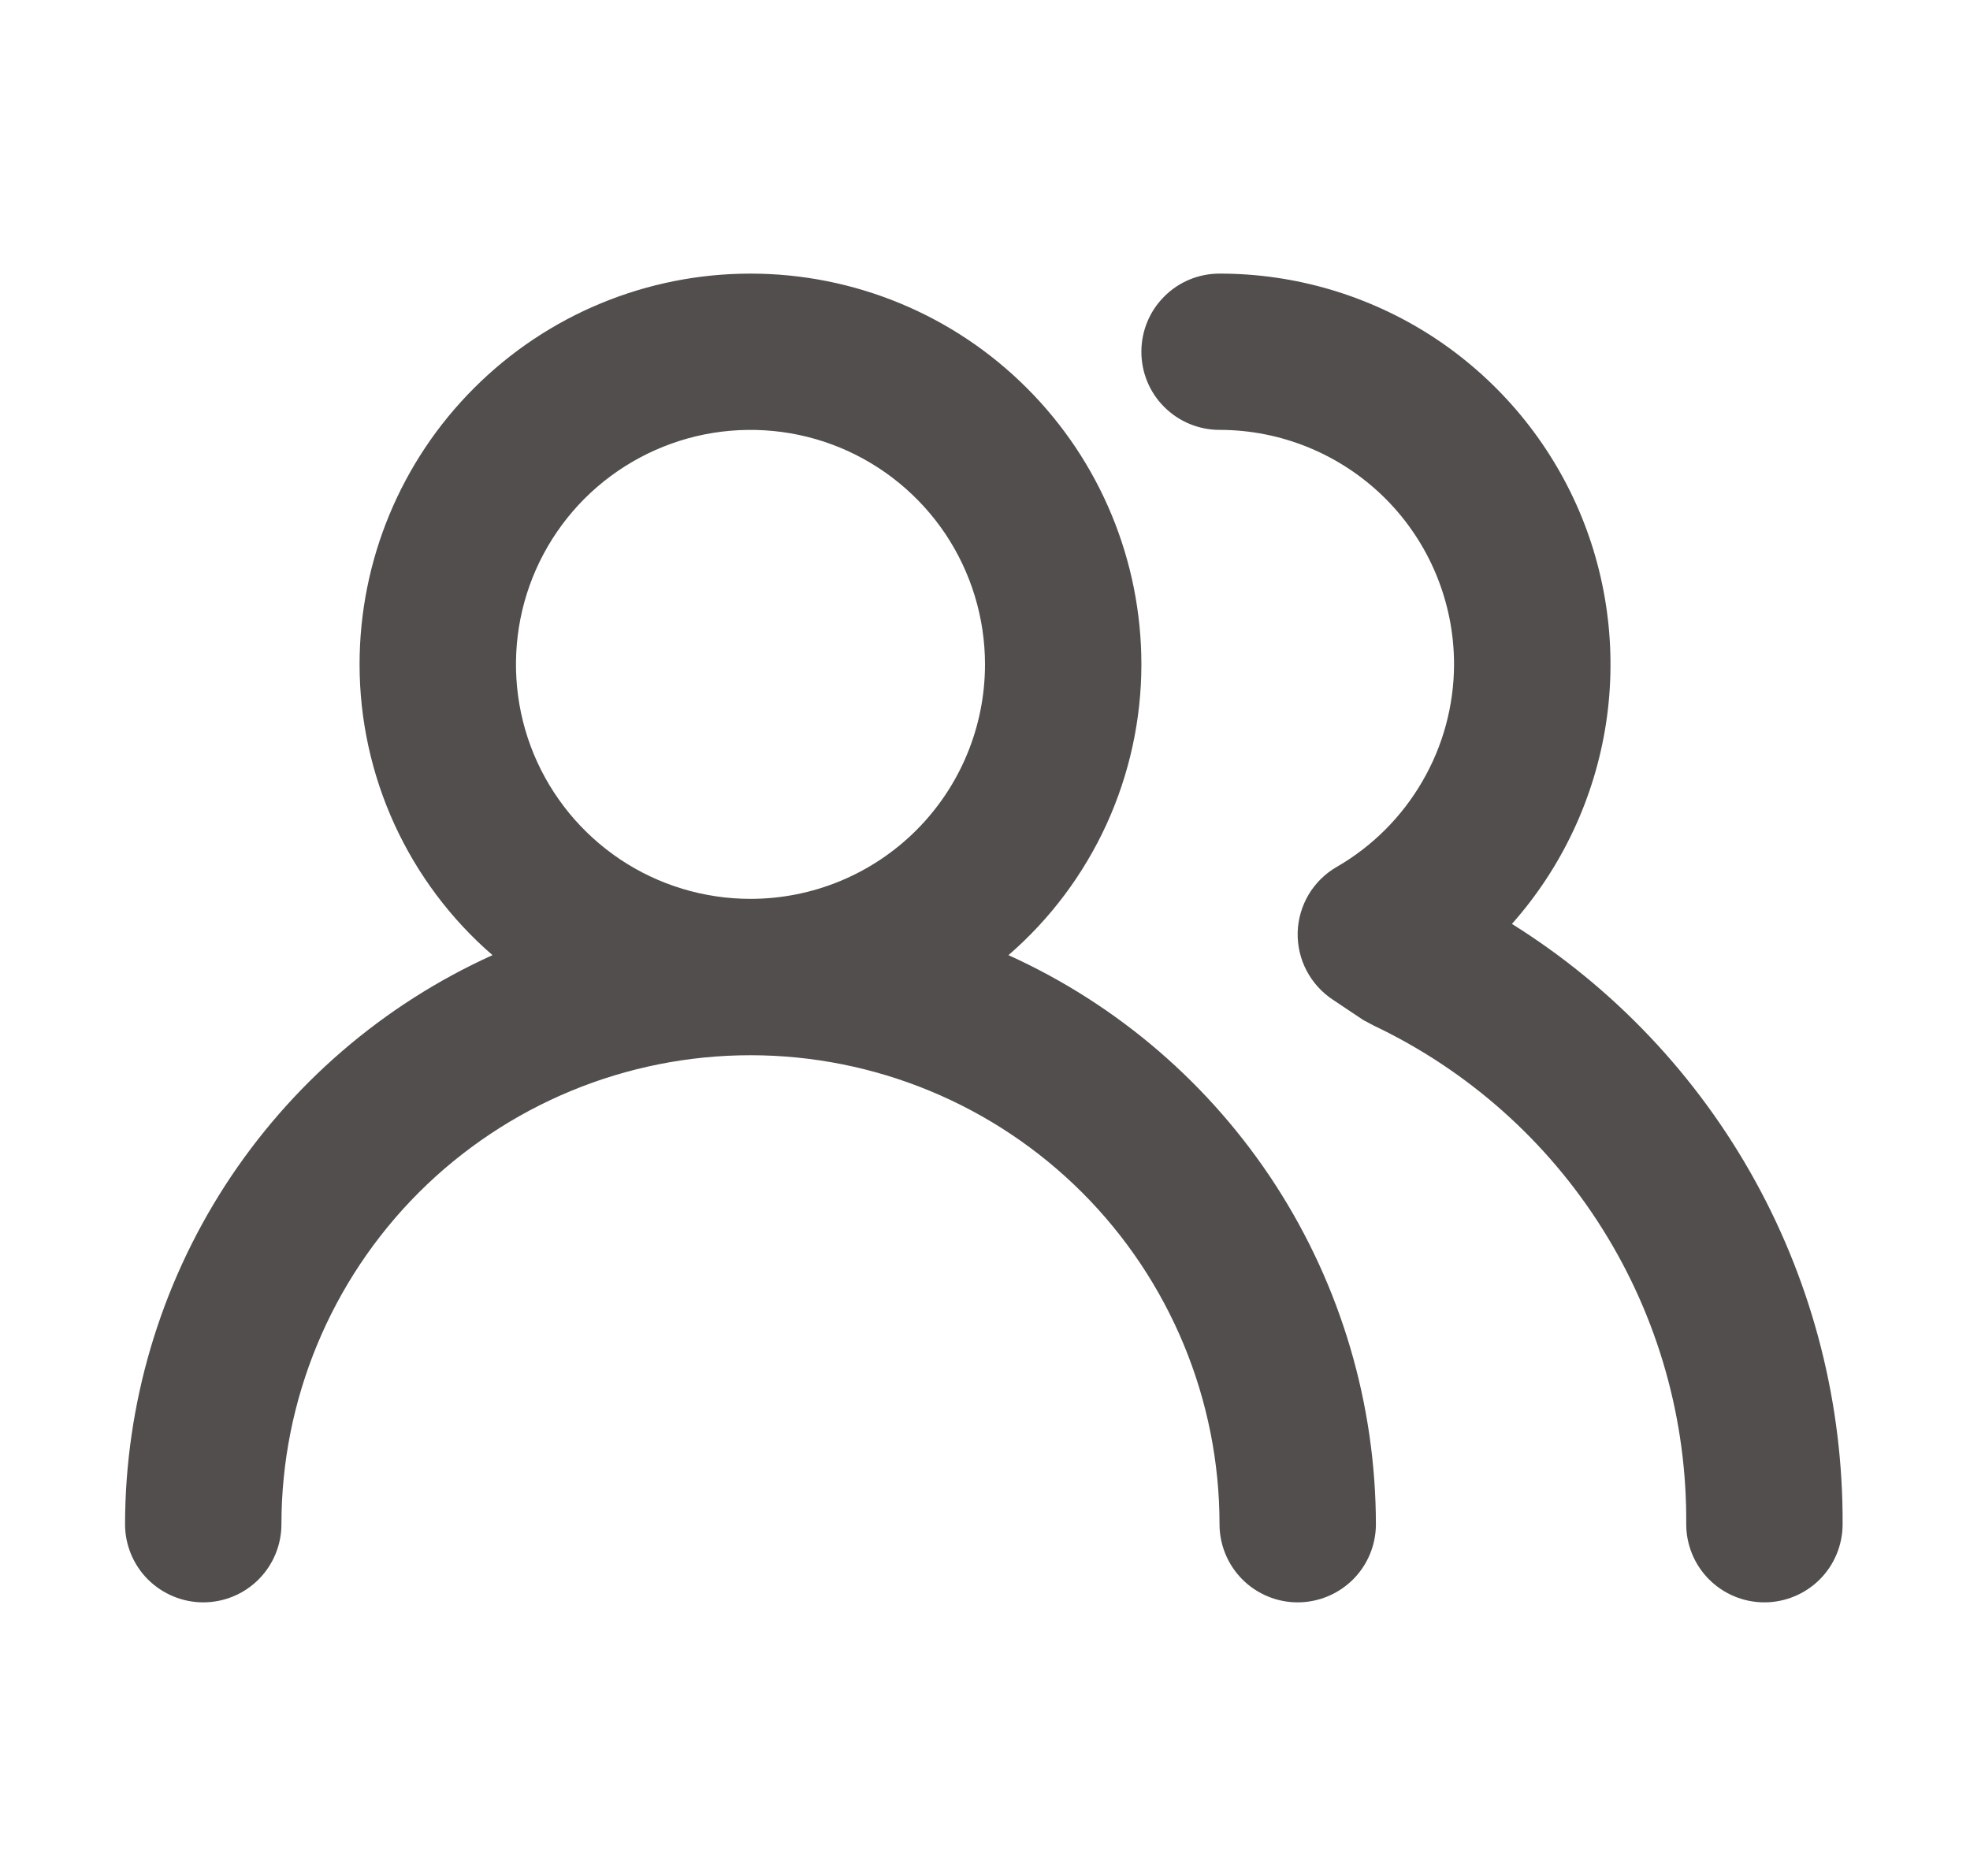 <svg width="21" height="20" viewBox="0 0 21 20" fill="none" xmlns="http://www.w3.org/2000/svg">
<path d="M10.75 10.183C11.195 9.798 11.551 9.322 11.796 8.787C12.04 8.252 12.167 7.671 12.167 7.083C12.167 5.978 11.728 4.918 10.946 4.137C10.165 3.355 9.105 2.917 8 2.917C6.895 2.917 5.835 3.355 5.054 4.137C4.272 4.918 3.833 5.978 3.833 7.083C3.833 7.671 3.96 8.252 4.204 8.787C4.449 9.322 4.805 9.798 5.25 10.183C4.083 10.711 3.094 11.564 2.399 12.64C1.705 13.716 1.335 14.969 1.333 16.25C1.333 16.471 1.421 16.683 1.577 16.839C1.734 16.995 1.946 17.083 2.167 17.083C2.388 17.083 2.6 16.995 2.756 16.839C2.912 16.683 3 16.471 3 16.25C3 14.924 3.527 13.652 4.464 12.714C5.402 11.777 6.674 11.25 8 11.25C9.326 11.25 10.598 11.777 11.536 12.714C12.473 13.652 13 14.924 13 16.25C13 16.471 13.088 16.683 13.244 16.839C13.4 16.995 13.612 17.083 13.833 17.083C14.054 17.083 14.266 16.995 14.423 16.839C14.579 16.683 14.667 16.471 14.667 16.25C14.665 14.969 14.295 13.716 13.601 12.64C12.906 11.564 11.916 10.711 10.75 10.183V10.183ZM8 9.583C7.506 9.583 7.022 9.437 6.611 9.162C6.2 8.887 5.88 8.497 5.69 8.04C5.501 7.583 5.452 7.08 5.548 6.595C5.644 6.11 5.883 5.665 6.232 5.315C6.582 4.966 7.027 4.728 7.512 4.631C7.997 4.535 8.5 4.584 8.957 4.773C9.414 4.963 9.804 5.283 10.079 5.694C10.353 6.105 10.5 6.589 10.5 7.083C10.5 7.746 10.237 8.382 9.768 8.851C9.299 9.32 8.663 9.583 8 9.583ZM16.117 9.85C16.65 9.249 16.998 8.507 17.12 7.713C17.241 6.92 17.131 6.107 16.802 5.375C16.472 4.642 15.938 4.021 15.264 3.584C14.589 3.148 13.803 2.916 13 2.917C12.779 2.917 12.567 3.004 12.411 3.161C12.254 3.317 12.167 3.529 12.167 3.75C12.167 3.971 12.254 4.183 12.411 4.339C12.567 4.495 12.779 4.583 13 4.583C13.663 4.583 14.299 4.847 14.768 5.315C15.237 5.784 15.5 6.42 15.5 7.083C15.499 7.521 15.383 7.951 15.163 8.329C14.944 8.708 14.629 9.023 14.25 9.242C14.126 9.313 14.023 9.415 13.95 9.537C13.877 9.66 13.837 9.799 13.833 9.941C13.83 10.083 13.862 10.223 13.928 10.348C13.994 10.474 14.09 10.58 14.208 10.658L14.533 10.875L14.642 10.933C15.646 11.41 16.494 12.163 17.084 13.105C17.675 14.047 17.984 15.138 17.975 16.25C17.975 16.471 18.063 16.683 18.219 16.839C18.375 16.995 18.587 17.083 18.808 17.083C19.029 17.083 19.241 16.995 19.398 16.839C19.554 16.683 19.642 16.471 19.642 16.25C19.648 14.971 19.328 13.712 18.711 12.592C18.094 11.471 17.201 10.528 16.117 9.85V9.85Z" fill="#514E4D"/>
</svg>
